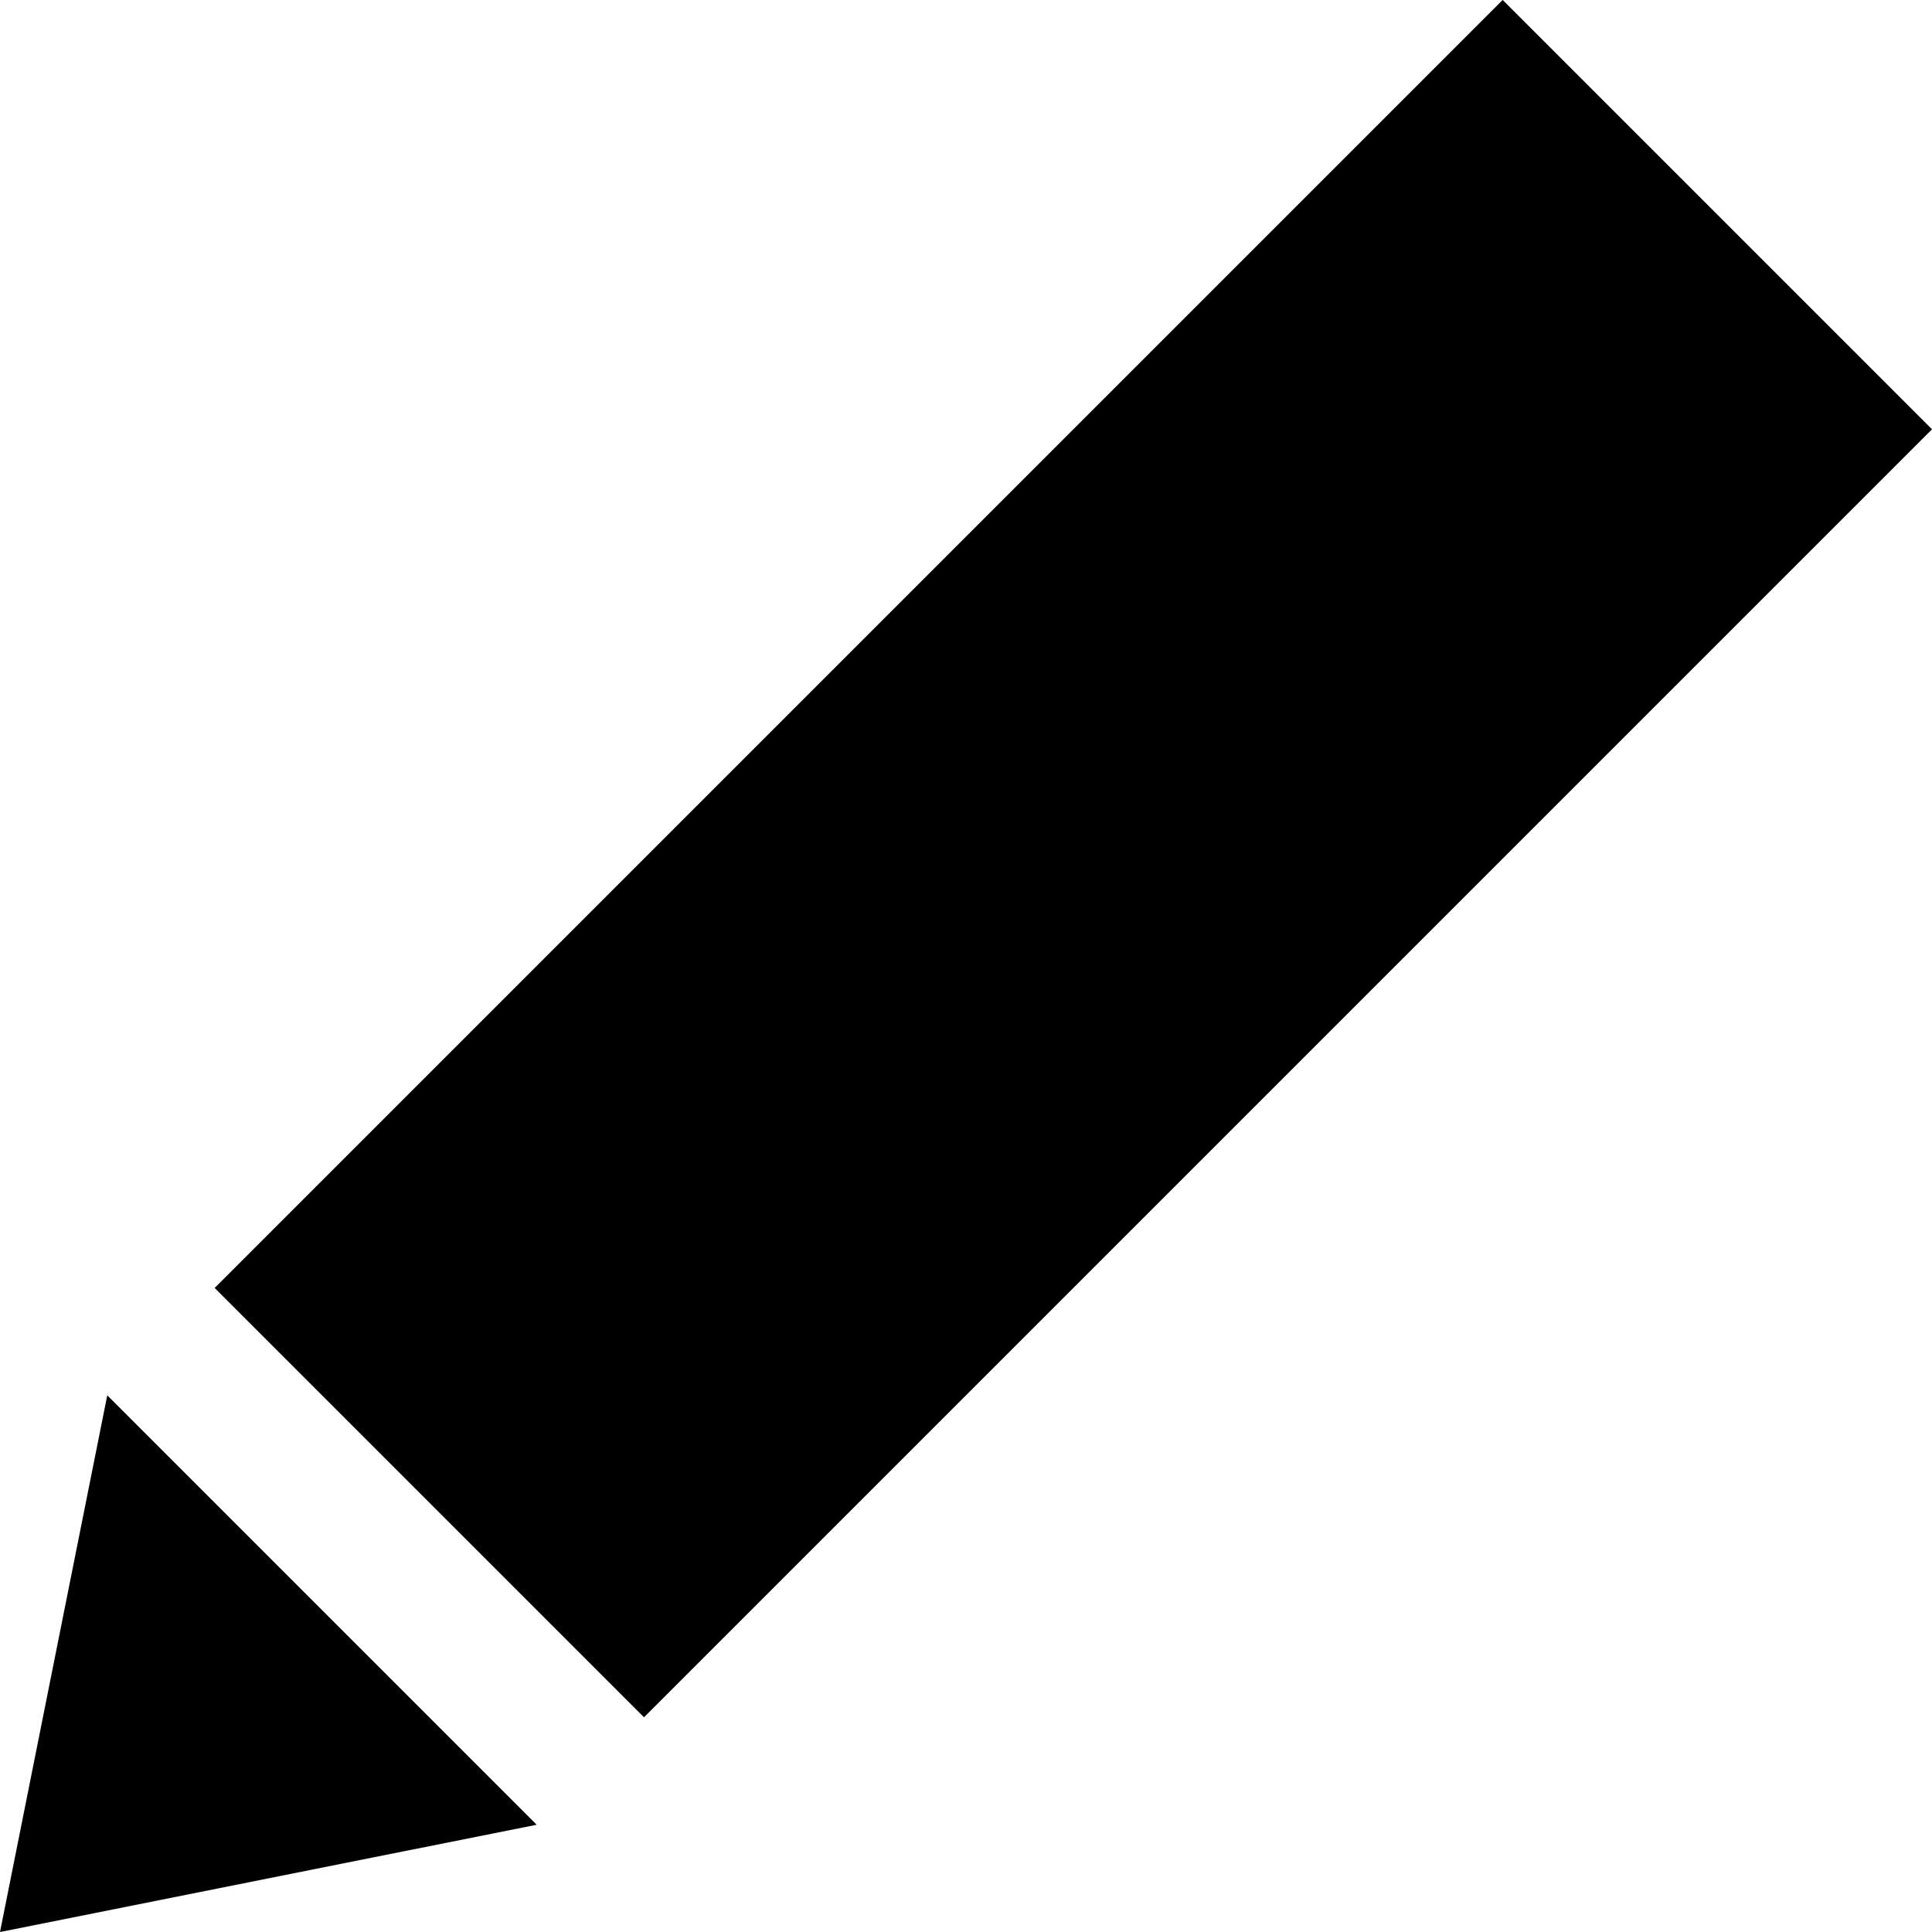 <?xml version="1.0" encoding="UTF-8"?><svg id="Ebene_2" xmlns="http://www.w3.org/2000/svg" viewBox="0 0 114.55 114.55"><defs><style>.cls-1{stroke-width:0px;}</style></defs><g id="Ebene_1-2"><rect class="cls-1" x="9.64" y="32.91" width="108" height="36" transform="translate(-17.36 59.91) rotate(-45)"/><polygon class="cls-1" points="6.36 82.73 31.82 108.19 0 114.55 6.36 82.73"/></g></svg>